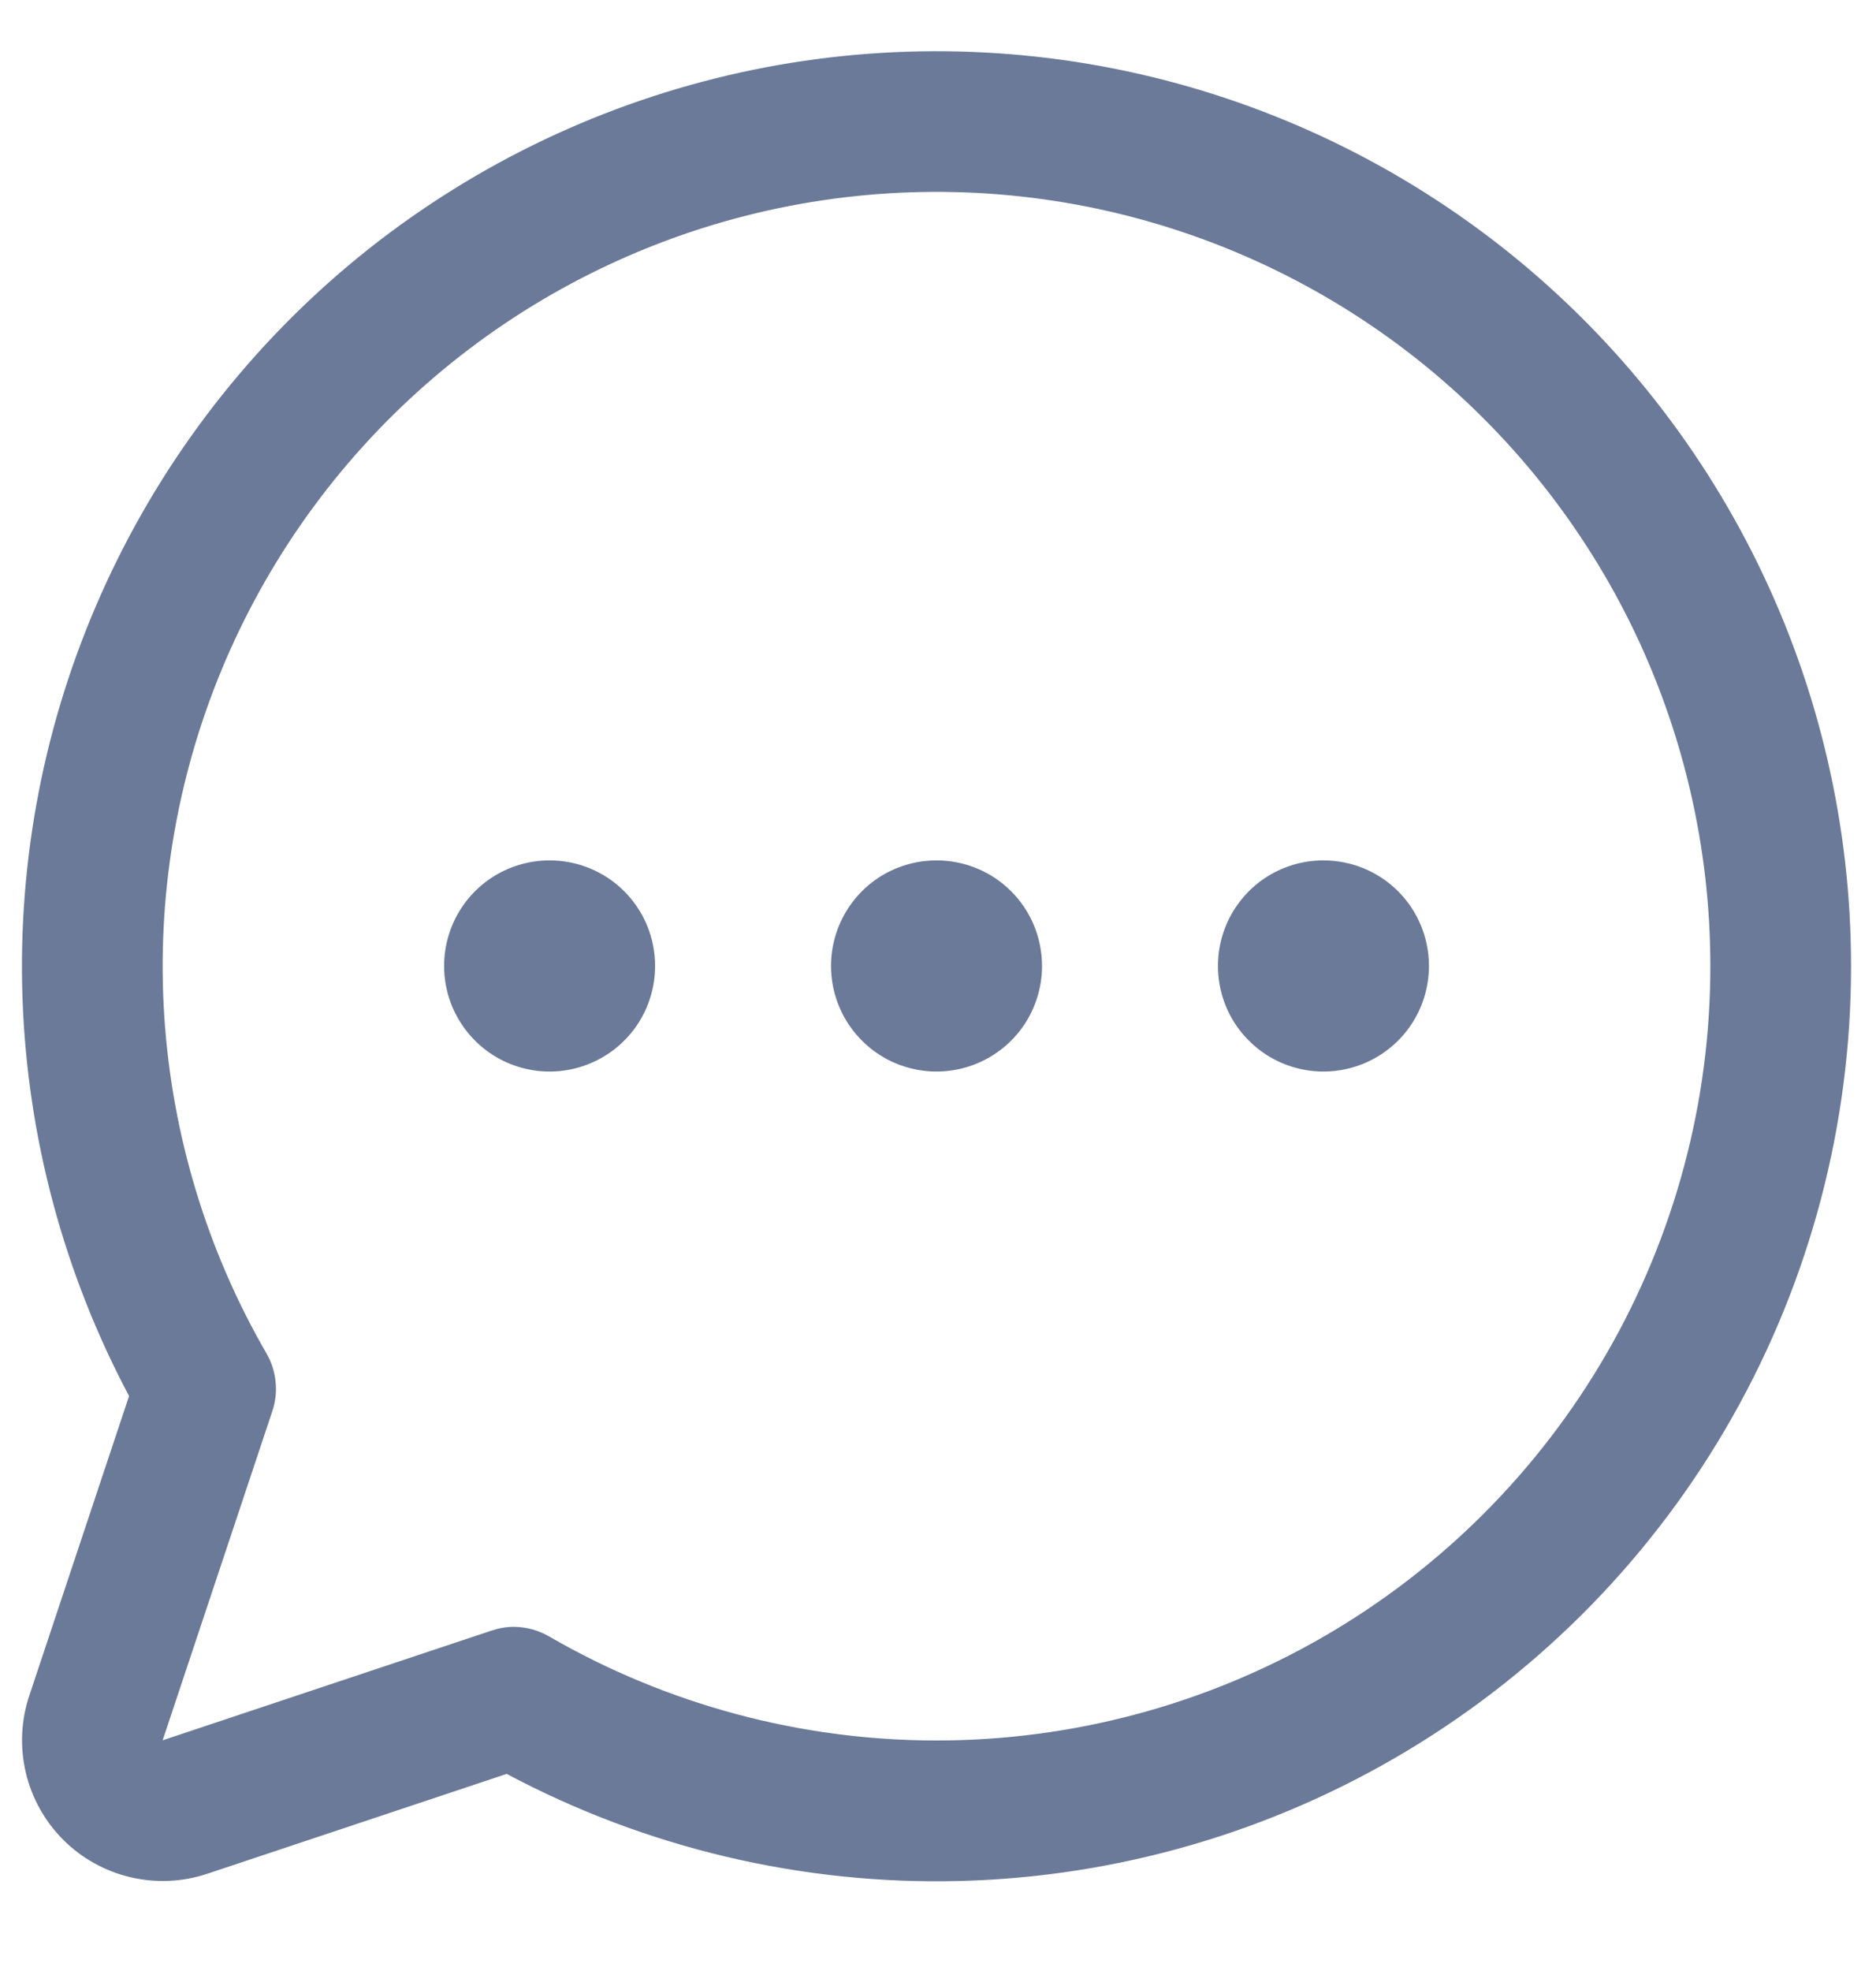 <svg width="20" height="21" viewBox="0 0 20 21" fill="none" xmlns="http://www.w3.org/2000/svg">
<path d="M11.109 10.292C11.109 10.514 11.043 10.732 10.92 10.917C10.796 11.102 10.62 11.246 10.415 11.331C10.209 11.416 9.983 11.439 9.765 11.395C9.547 11.352 9.346 11.245 9.189 11.087C9.032 10.93 8.924 10.729 8.881 10.511C8.838 10.293 8.86 10.067 8.945 9.861C9.03 9.656 9.174 9.48 9.359 9.356C9.544 9.233 9.762 9.167 9.984 9.167C10.283 9.167 10.569 9.285 10.78 9.496C10.991 9.707 11.109 9.993 11.109 10.292ZM5.859 9.167C5.637 9.167 5.419 9.233 5.234 9.356C5.049 9.48 4.905 9.656 4.82 9.861C4.735 10.067 4.713 10.293 4.756 10.511C4.799 10.729 4.907 10.93 5.064 11.087C5.221 11.245 5.422 11.352 5.64 11.395C5.858 11.439 6.084 11.416 6.29 11.331C6.495 11.246 6.671 11.102 6.795 10.917C6.918 10.732 6.984 10.514 6.984 10.292C6.984 9.993 6.866 9.707 6.655 9.496C6.444 9.285 6.158 9.167 5.859 9.167ZM14.109 9.167C13.887 9.167 13.669 9.233 13.484 9.356C13.299 9.48 13.155 9.656 13.07 9.861C12.985 10.067 12.963 10.293 13.006 10.511C13.049 10.729 13.156 10.93 13.314 11.087C13.471 11.245 13.672 11.352 13.89 11.395C14.108 11.439 14.334 11.416 14.54 11.331C14.745 11.246 14.921 11.102 15.045 10.917C15.168 10.732 15.234 10.514 15.234 10.292C15.234 9.993 15.116 9.707 14.905 9.496C14.694 9.285 14.408 9.167 14.109 9.167ZM19.734 10.292C19.735 11.975 19.299 13.63 18.47 15.095C17.642 16.56 16.448 17.785 15.004 18.652C13.561 19.519 11.918 19.997 10.236 20.041C8.553 20.084 6.888 19.691 5.402 18.9L2.21 19.964C1.945 20.052 1.662 20.065 1.391 20.001C1.119 19.937 0.871 19.799 0.674 19.602C0.477 19.405 0.339 19.157 0.275 18.886C0.211 18.614 0.224 18.331 0.312 18.067L1.376 14.874C0.681 13.567 0.292 12.118 0.24 10.638C0.188 9.158 0.474 7.685 1.077 6.332C1.679 4.979 2.581 3.781 3.715 2.828C4.85 1.876 6.186 1.195 7.623 0.836C9.06 0.477 10.56 0.451 12.009 0.758C13.457 1.066 14.817 1.699 15.985 2.611C17.152 3.522 18.096 4.687 18.746 6.018C19.396 7.349 19.734 8.811 19.734 10.292ZM18.234 10.292C18.234 9.026 17.942 7.778 17.383 6.643C16.822 5.508 16.009 4.517 15.005 3.747C14 2.977 12.832 2.449 11.591 2.202C10.35 1.956 9.068 1.998 7.846 2.326C6.624 2.654 5.493 3.259 4.542 4.094C3.591 4.928 2.845 5.971 2.361 7.14C1.877 8.31 1.669 9.575 1.752 10.837C1.836 12.1 2.208 13.327 2.842 14.422C2.895 14.514 2.928 14.617 2.938 14.722C2.949 14.828 2.937 14.935 2.903 15.036L1.734 18.542L5.241 17.373C5.317 17.347 5.397 17.333 5.478 17.333C5.61 17.334 5.739 17.369 5.853 17.435C7.107 18.16 8.53 18.543 9.979 18.544C11.428 18.545 12.852 18.164 14.107 17.44C15.362 16.716 16.404 15.674 17.129 14.419C17.853 13.164 18.235 11.741 18.234 10.292Z" fill="#6B7A99"/>
</svg>
